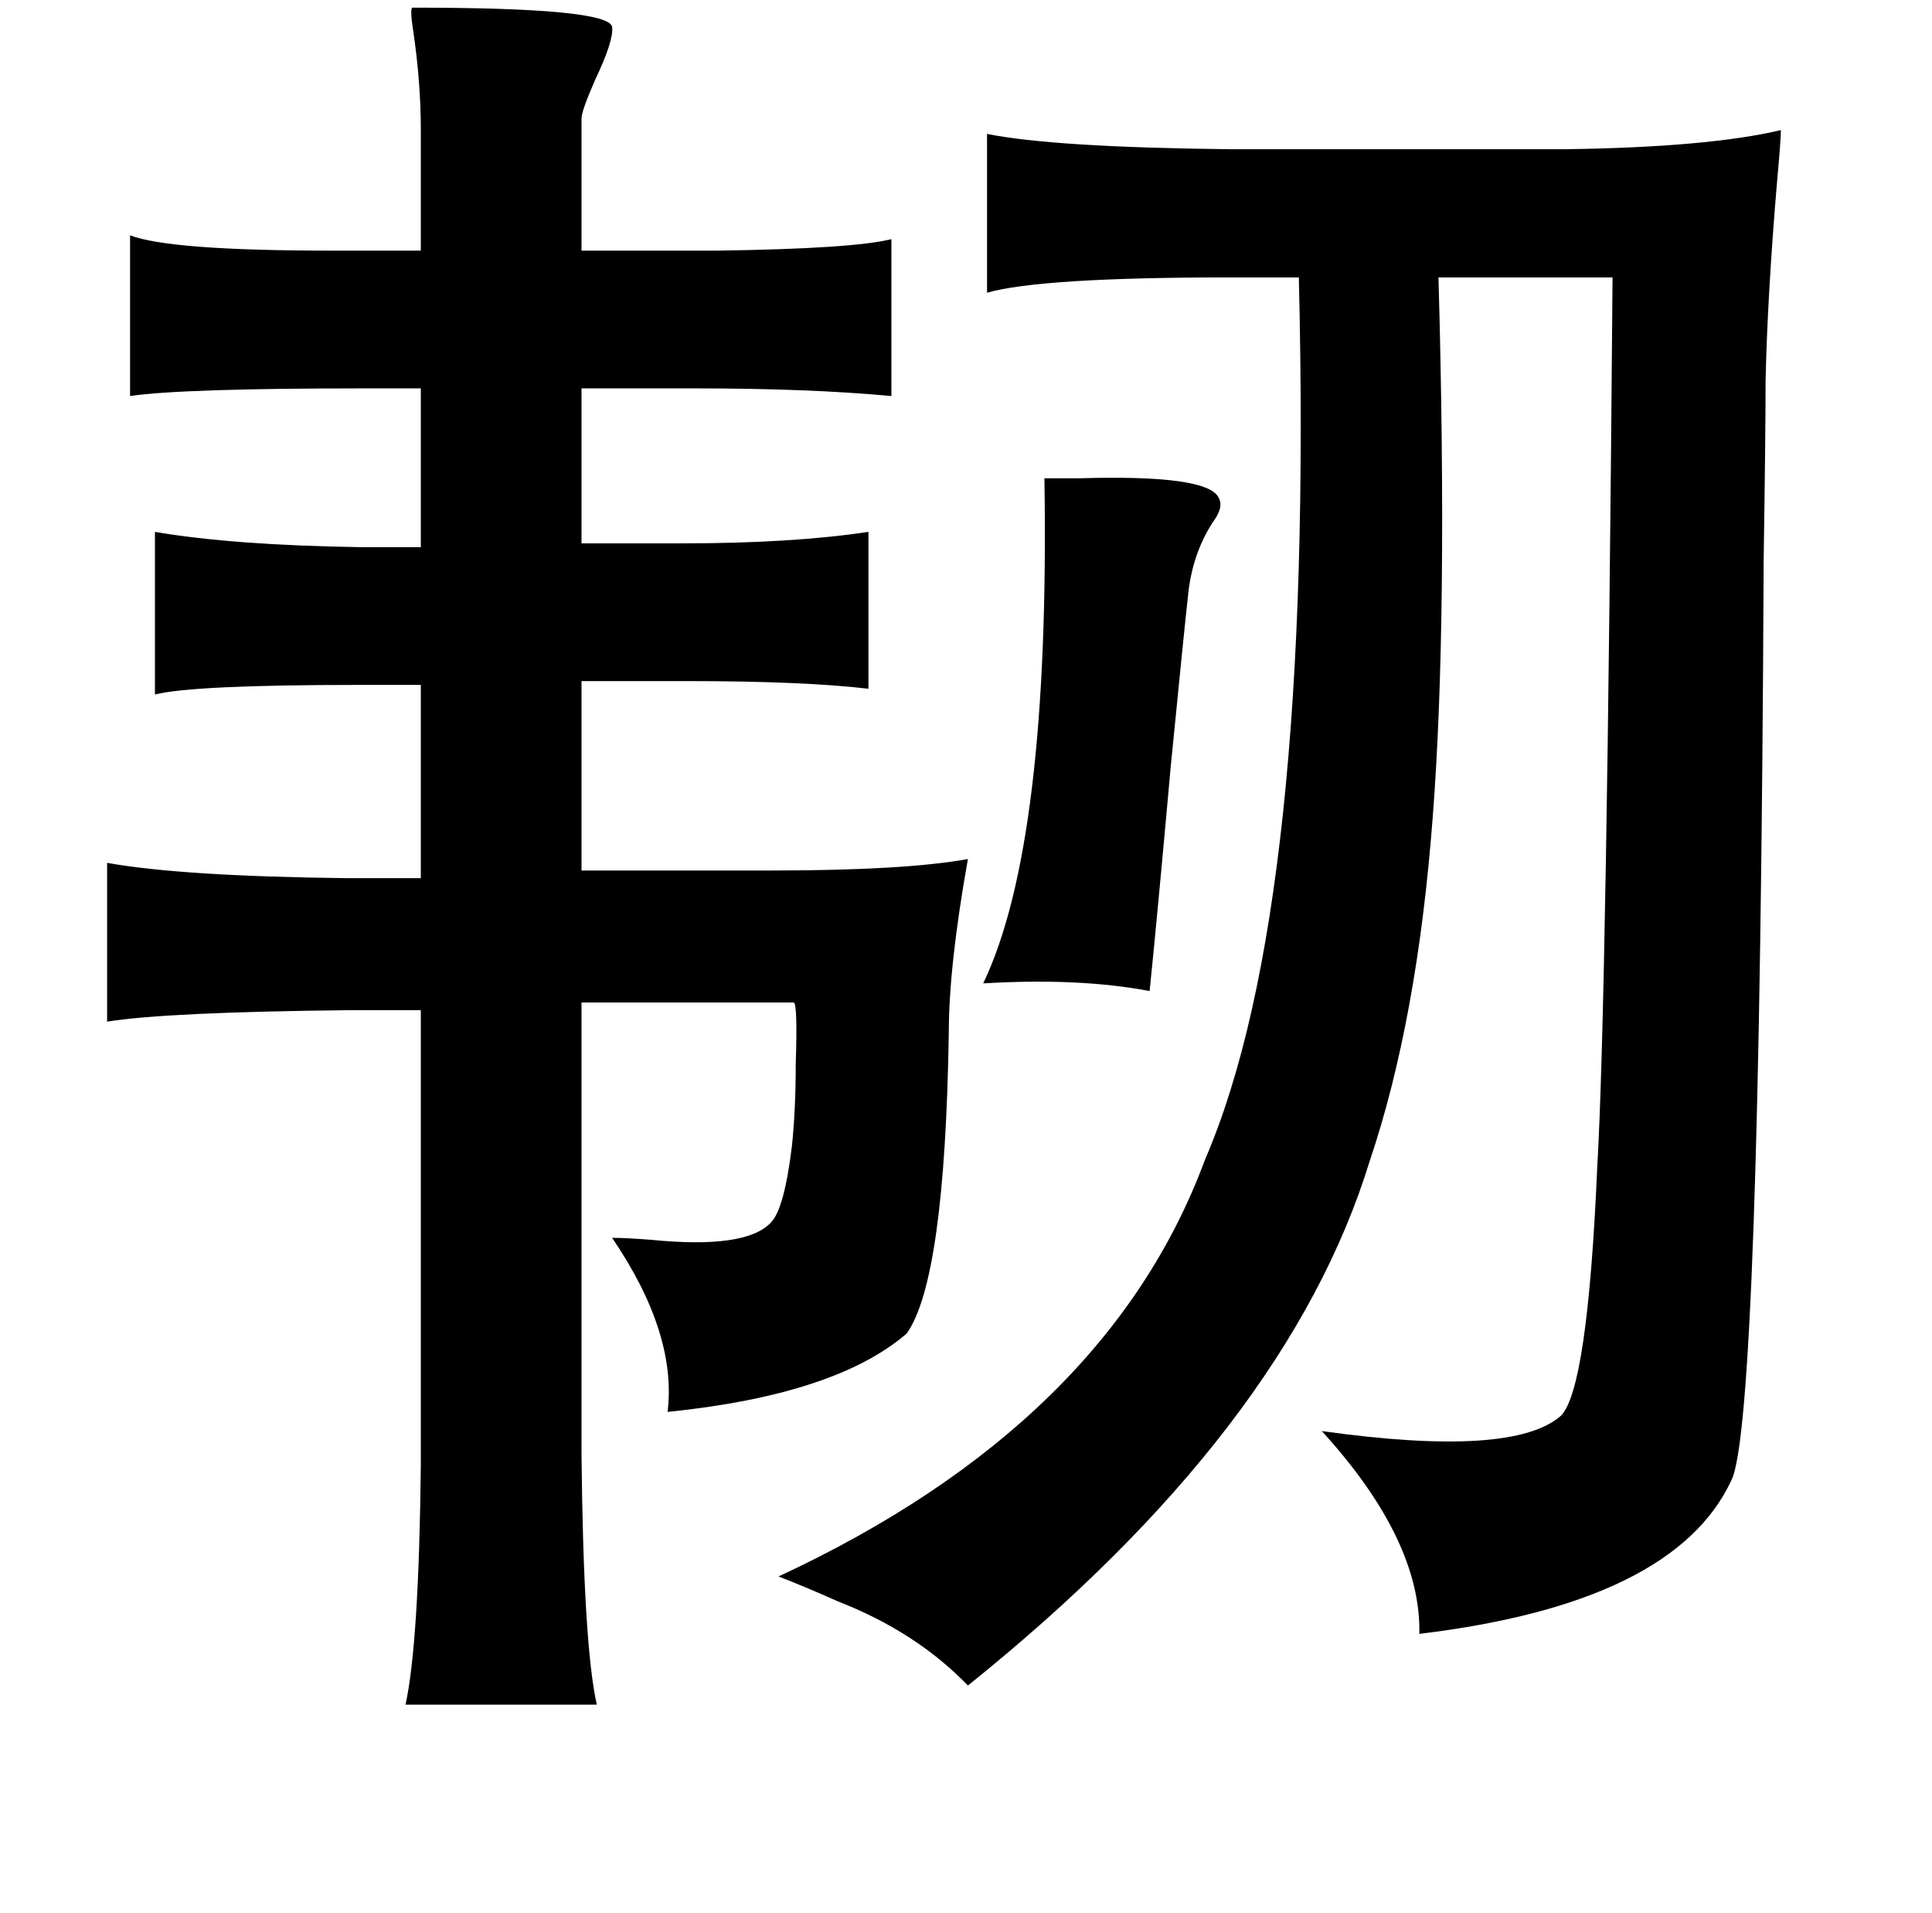 <?xml version="1.0" standalone="no"?>
<!DOCTYPE svg PUBLIC "-//W3C//DTD SVG 1.1//EN" "http://www.w3.org/Graphics/SVG/1.1/DTD/svg11.dtd" >
<svg xmlns="http://www.w3.org/2000/svg" xmlns:xlink="http://www.w3.org/1999/xlink" version="1.1" viewBox="-10 0 1010 1000">
   <path fill="currentColor"
d="M206 4q102 0 104 10q1 7 -9 28q-7 16 -7 20v69h71q71 -1 91 -6v82q-43 -4 -103 -4h-59v81h53q57 0 97 -6v82q-34 -4 -95 -4h-55v99h99q70 0 103 -6q-10 56 -10 91q-2 129 -22 157q-37 32 -125 41q5 -41 -29 -91q7 0 20 1q50 5 63 -9q7 -7 11 -40q2 -19 2 -43
q1 -31 -1 -32h-111v236q1 100 8 131h-100q7 -32 8 -125v-238h-37q-96 1 -127 6v-83q39 7 125 8h39v-101h-33q-86 0 -106 5v-85q41 7 108 8h31v-83h-29q-96 0 -123 4v-84q21 8 105 8h47v-63q0 -25 -4 -52q-2 -13 0 -12zM506 70q35 7 127 8h175q75 -1 113 -10q0 5 -2 27
q-5 59 -6 104q0 28 -1 94q-2 453 -17 481q-30 64 -163 80q1 -49 -51 -106q100 14 125 -8q14 -14 19 -130q5 -85 8 -465h-91q5 179 -3 282q-8 106 -33 180q-43 140 -210 274q-27 -28 -68 -44q-18 -8 -31 -13q172 -80 223 -218q57 -132 49 -461h-36q-99 0 -127 8v-83zM536 250
h18q67 -2 73 10q3 5 -3 13q-11 17 -13 39q-2 18 -9 89q-7 78 -11 117q-37 -7 -87 -4q35 -73 32 -264z" />
</svg>
